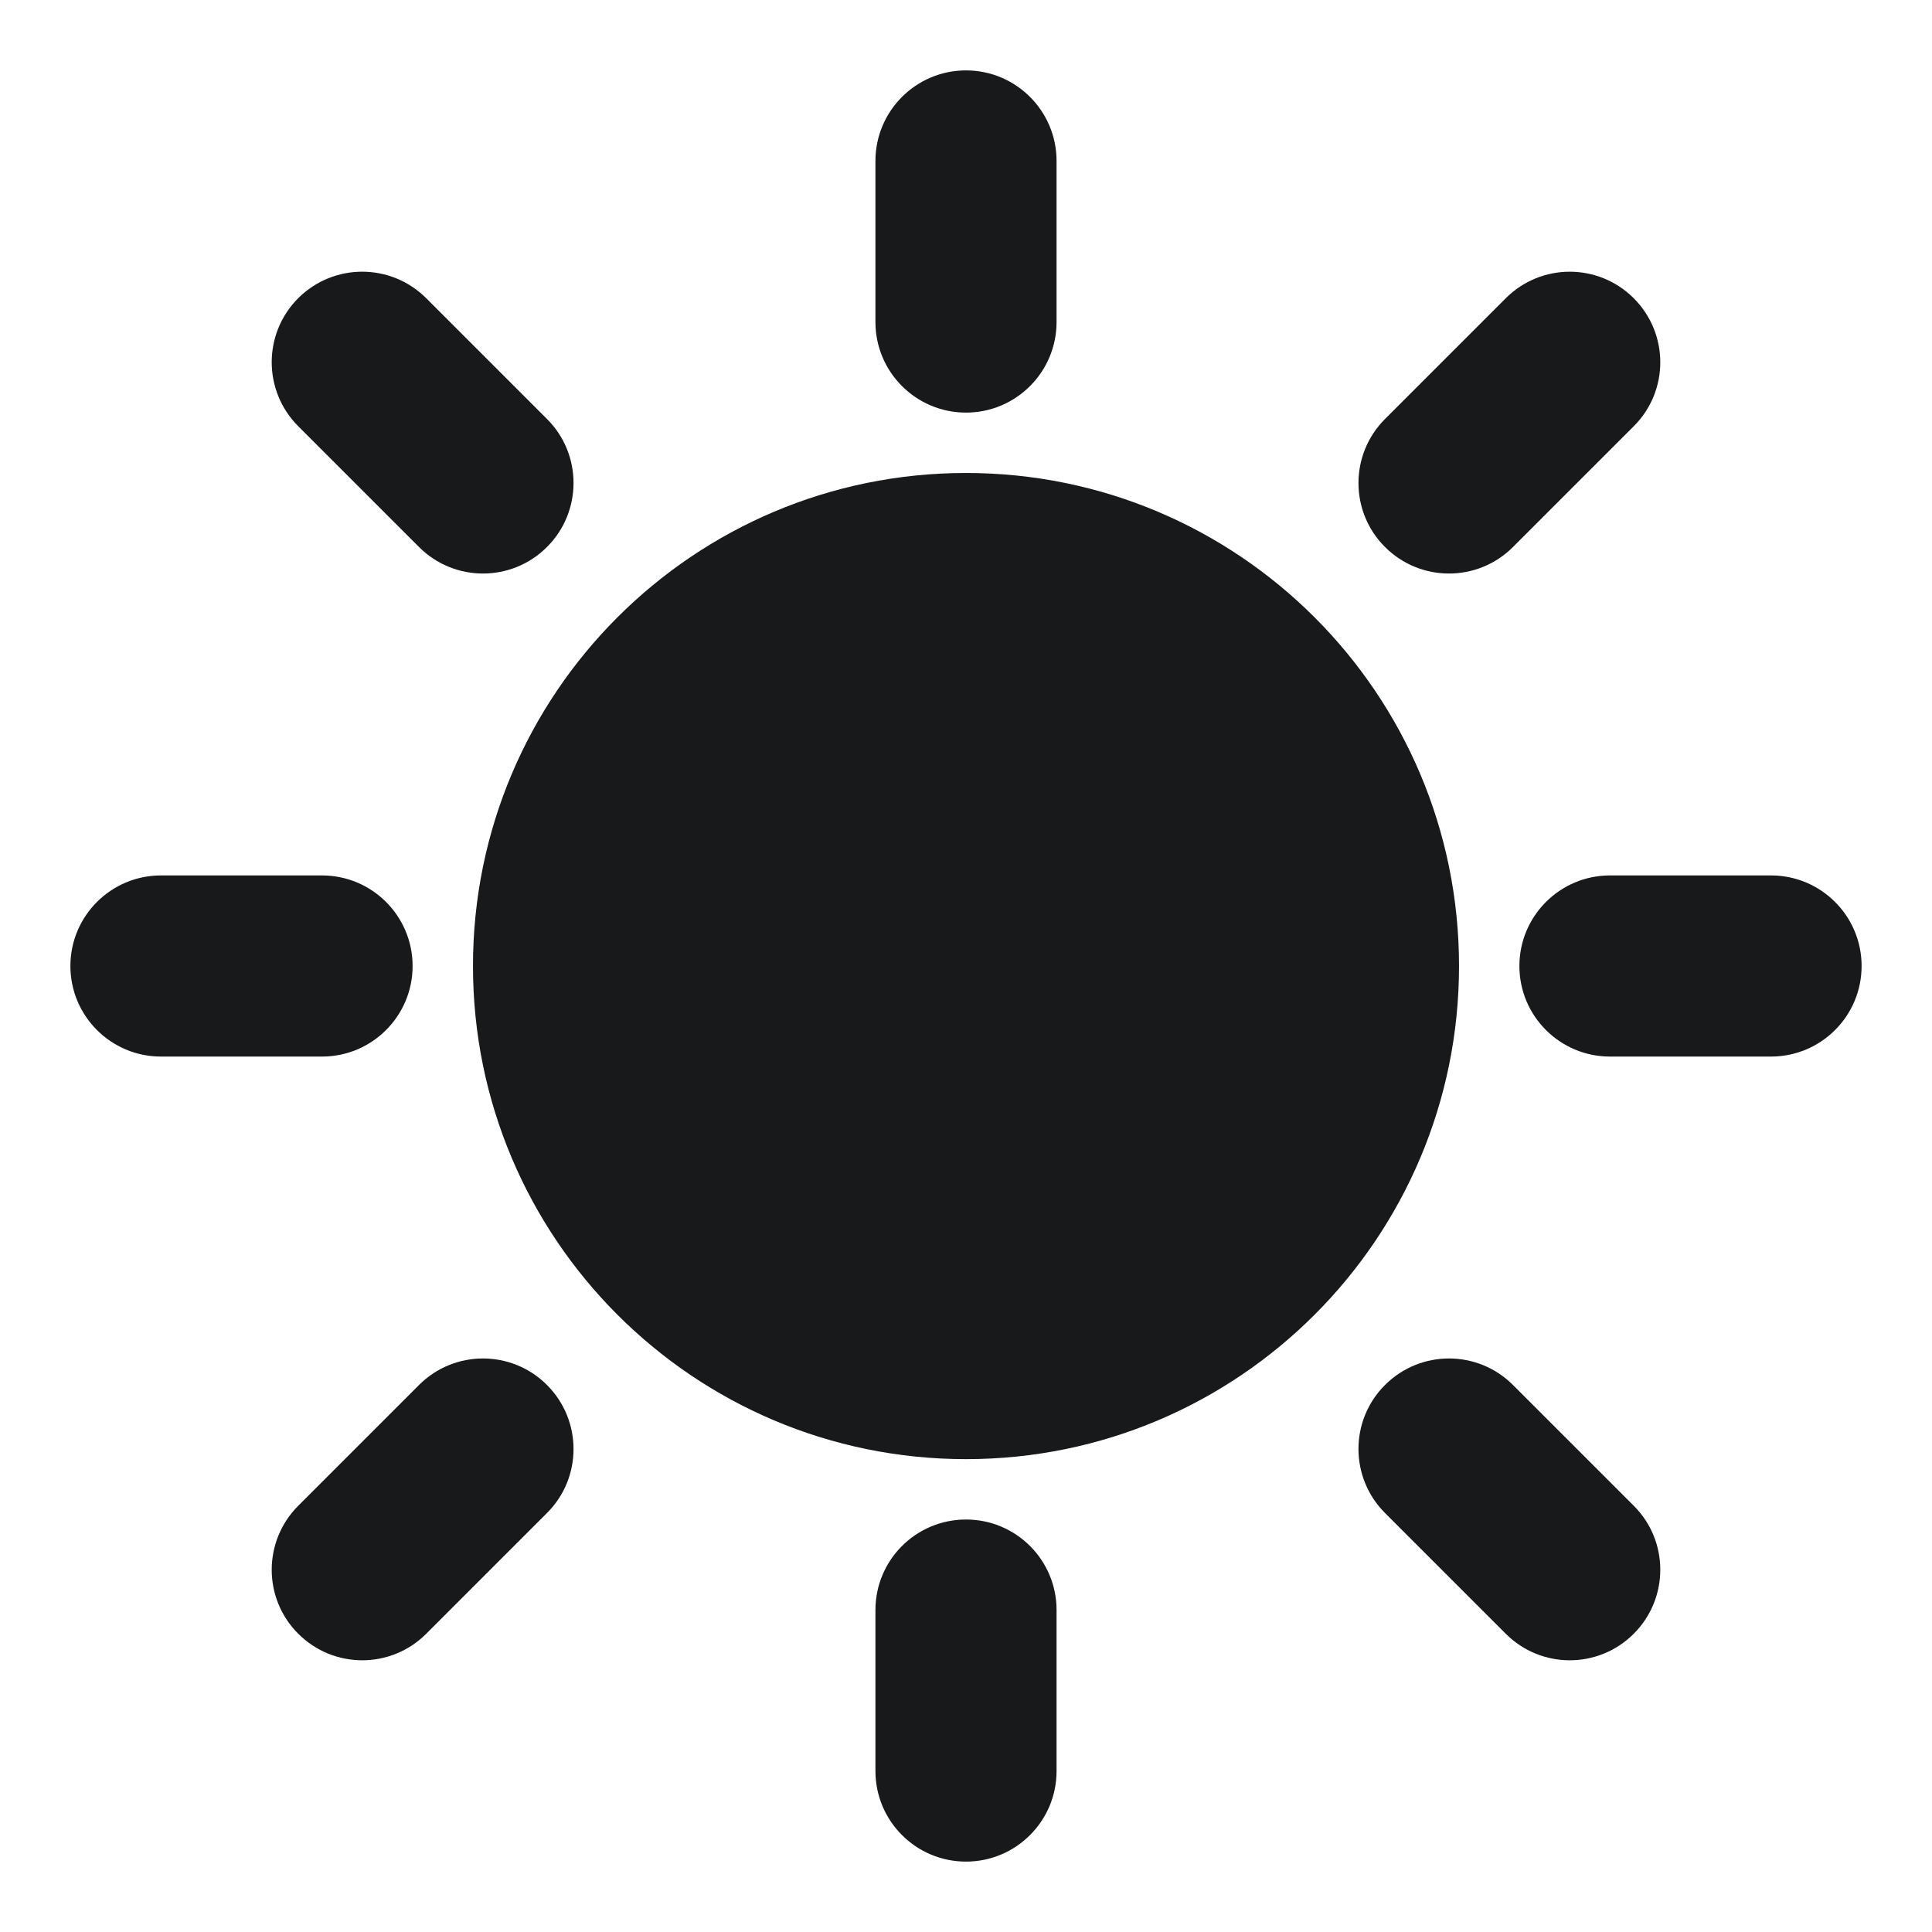 <svg width="16" height="16" viewBox="0 0 16 16" fill="none" xmlns="http://www.w3.org/2000/svg">
<path fill-rule="evenodd" clip-rule="evenodd" d="M8.75 1.333C8.75 0.919 8.414 0.583 8 0.583C7.586 0.583 7.25 0.919 7.25 1.333L7.25 2.667C7.25 3.081 7.586 3.417 8 3.417C8.414 3.417 8.75 3.081 8.75 2.667L8.75 1.333ZM8.75 13.334C8.75 12.919 8.414 12.584 8 12.584C7.586 12.584 7.25 12.919 7.25 13.334L7.25 14.667C7.25 15.081 7.586 15.417 8 15.417C8.414 15.417 8.75 15.081 8.75 14.667L8.75 13.334ZM8 3.917C5.745 3.917 3.917 5.745 3.917 8C3.917 10.255 5.745 12.084 8 12.084C10.255 12.084 12.083 10.255 12.083 8C12.083 5.745 10.255 3.917 8 3.917ZM0.583 8C0.583 7.586 0.919 7.25 1.333 7.25H2.667C3.081 7.25 3.417 7.586 3.417 8C3.417 8.414 3.081 8.75 2.667 8.75H1.333C0.919 8.75 0.583 8.414 0.583 8ZM12.583 8C12.583 7.586 12.919 7.25 13.333 7.25H14.667C15.081 7.25 15.417 7.586 15.417 8C15.417 8.414 15.081 8.75 14.667 8.75H13.333C12.919 8.75 12.583 8.414 12.583 8ZM3.53 2.47C3.237 2.177 2.763 2.177 2.47 2.469C2.177 2.762 2.177 3.237 2.47 3.53L3.47 4.53C3.763 4.823 4.237 4.823 4.53 4.53C4.823 4.237 4.823 3.762 4.53 3.47L3.53 2.47ZM12.53 11.47C12.237 11.177 11.763 11.177 11.47 11.47C11.177 11.762 11.177 12.237 11.47 12.53L12.47 13.53C12.763 13.823 13.237 13.823 13.53 13.53C13.823 13.237 13.823 12.762 13.53 12.47L12.53 11.47ZM2.47 13.53C2.177 13.238 2.177 12.763 2.47 12.47L3.47 11.47C3.763 11.177 4.237 11.177 4.53 11.47C4.823 11.763 4.823 12.238 4.53 12.53L3.53 13.53C3.237 13.823 2.763 13.823 2.47 13.53ZM11.47 4.53C11.177 4.238 11.177 3.763 11.47 3.47L12.47 2.47C12.763 2.177 13.237 2.177 13.53 2.47C13.823 2.763 13.823 3.238 13.53 3.53L12.53 4.53C12.237 4.823 11.763 4.823 11.47 4.53Z" fill="#18191A"/>
</svg>
